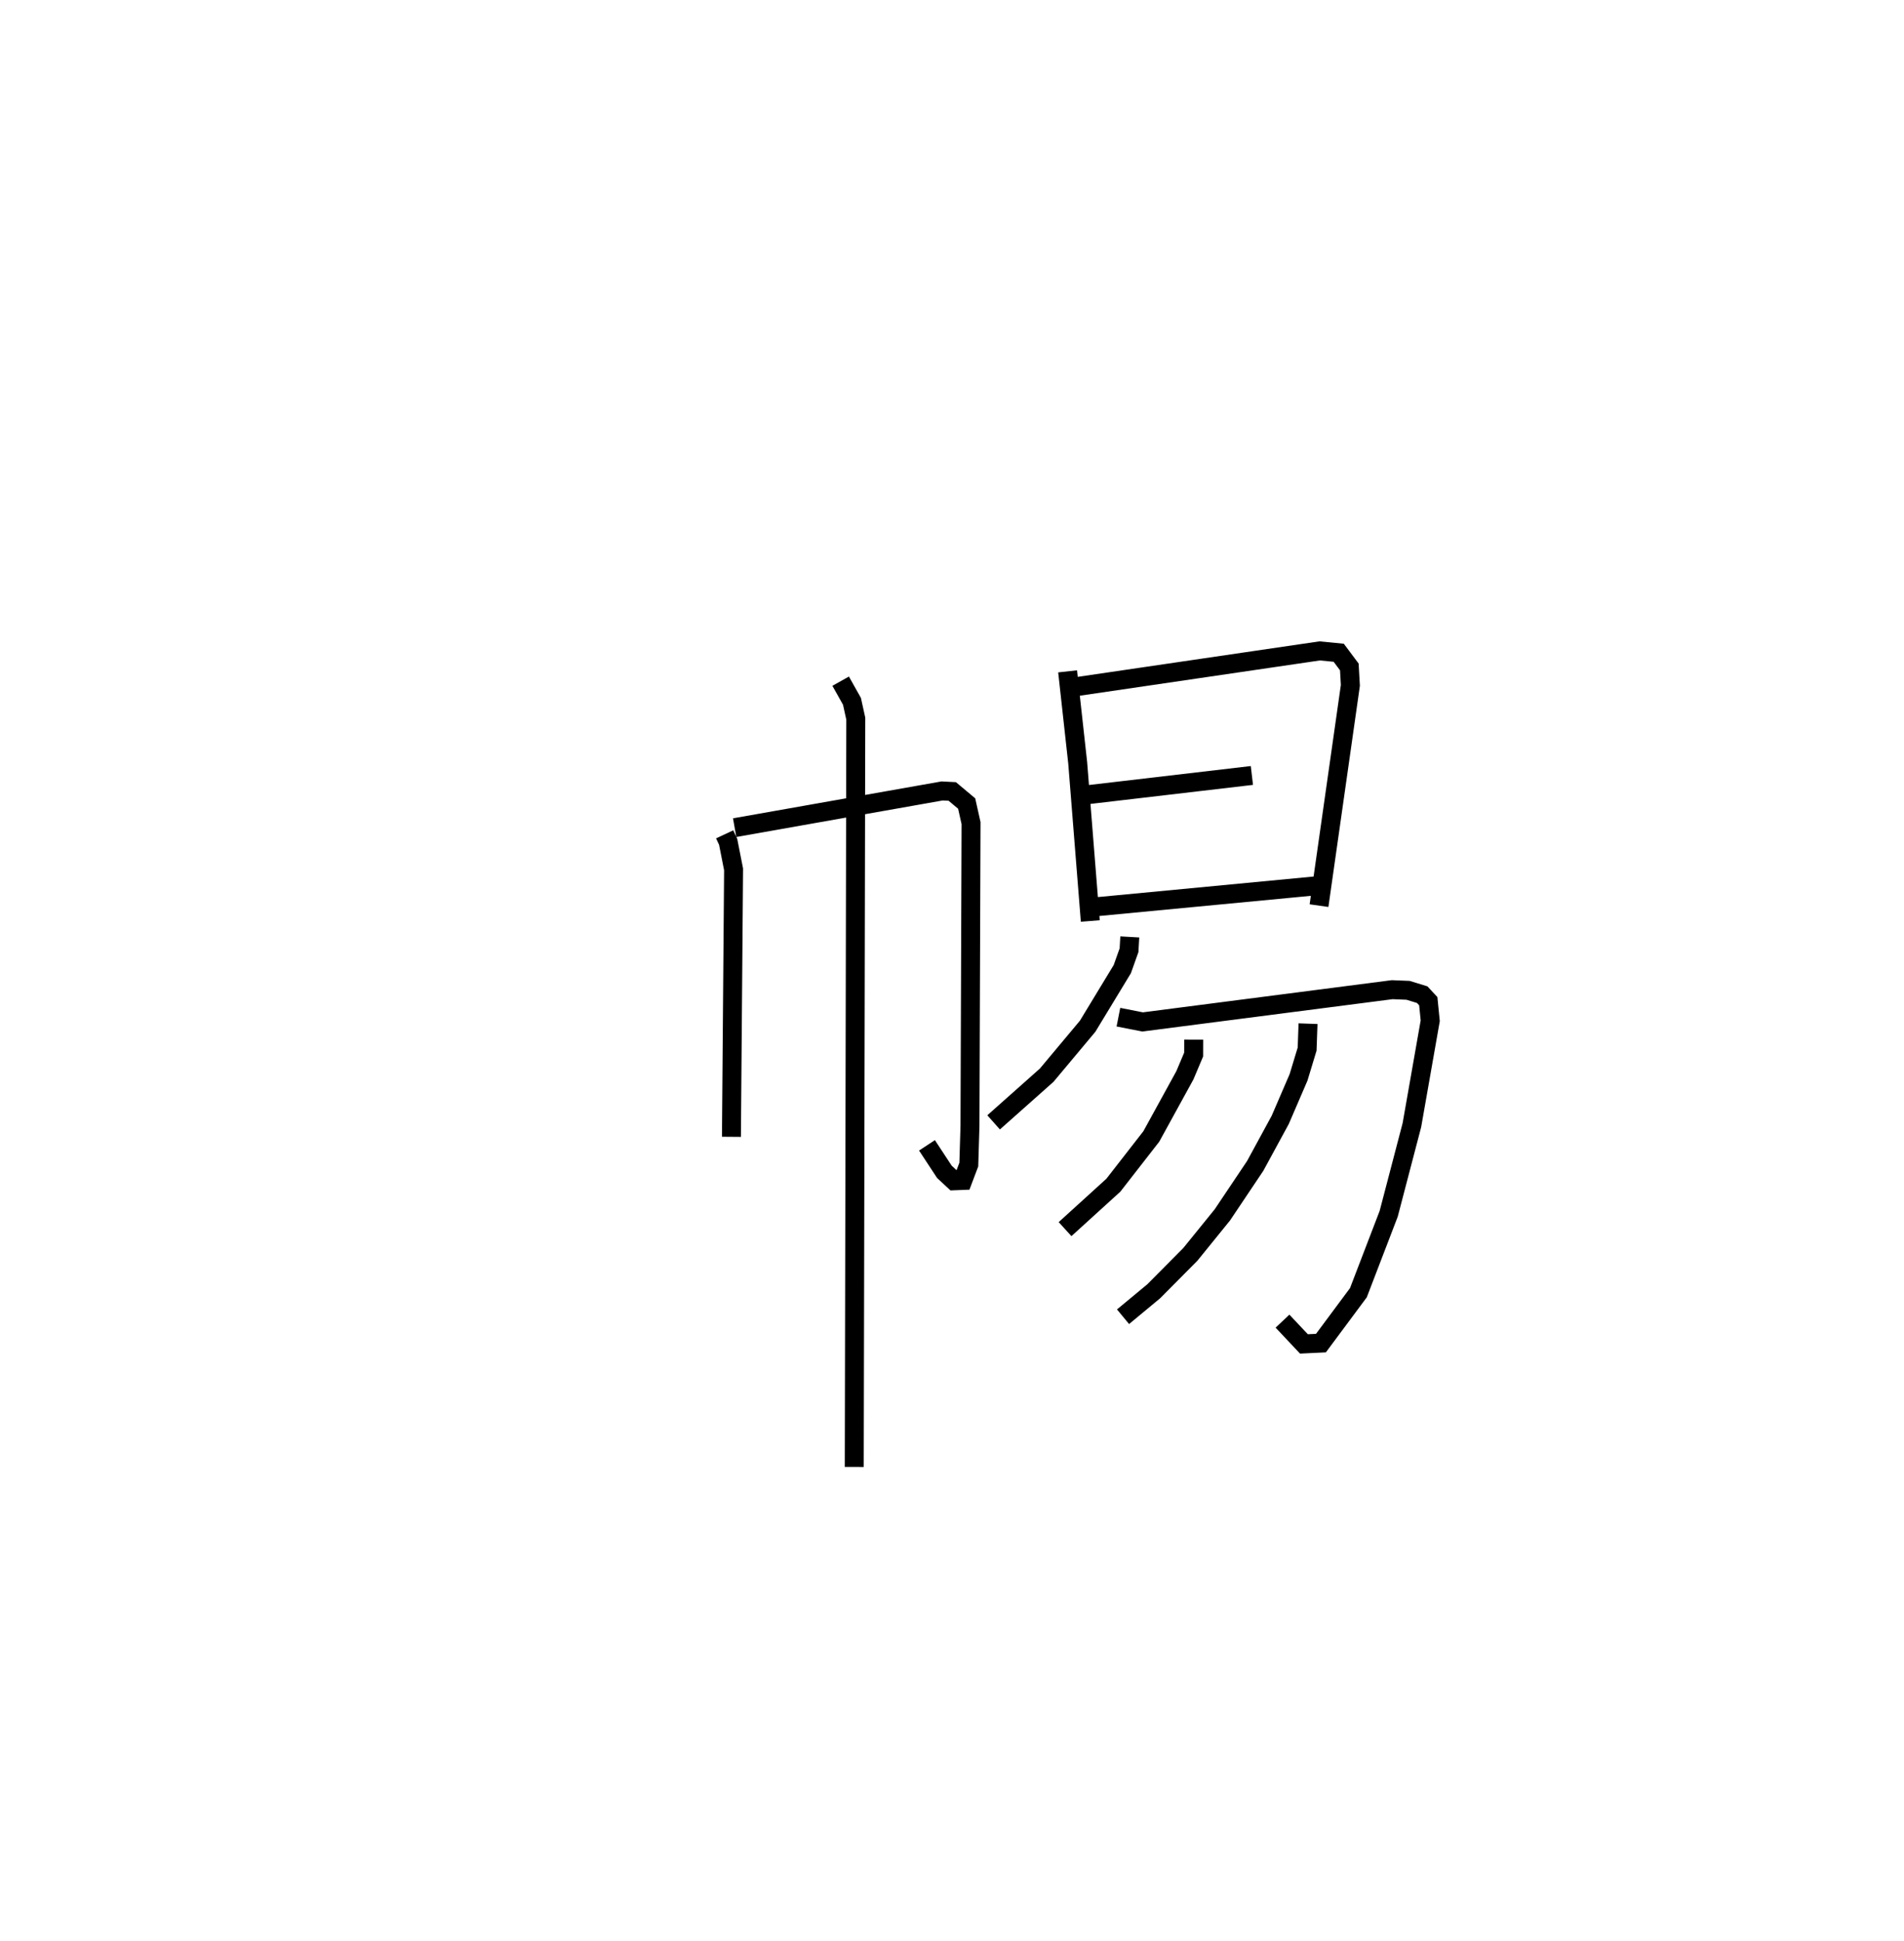 <?xml version="1.0" encoding="utf-8" ?>
<svg baseProfile="full" height="102.386" version="1.1" width="100.464" xmlns="http://www.w3.org/2000/svg" xmlns:ev="http://www.w3.org/2001/xml-events" xmlns:xlink="http://www.w3.org/1999/xlink"><defs /><rect fill="white" height="102.386" width="100.464" x="0" y="0" /><path d="M25,25 m0.0,0.0 m13.236,19.014 l0.185,0.395 0.286,1.452 l-0.113,14.11 m0.17,-16.31 l10.944,-1.936 0.538,0.027 l0.76,0.637 0.231,1.034 l-0.057,15.974 -0.061,2.037 l-0.317,0.838 -0.463,0.018 l-0.509,-0.473 -0.918,-1.397 m-4.555,-24.486 l0.597,1.064 0.201,0.912 l-0.08,39.475 m11.257,-41.969 l0.532,4.823 0.665,8.346 m-1.055,-12.316 l13.159,-1.932 1.005,0.098 l0.559,0.748 0.055,0.973 l-1.654,11.619 m-12.472,-5.821 l8.93,-1.046 m-8.411,6.945 l11.905,-1.134 m-9.937,2.706 l-0.04,0.702 -0.355,0.997 l-1.828,3.012 -2.162,2.584 l-2.8,2.488 m6.585,-5.549 l1.274,0.251 13.173,-1.702 l0.837,0.034 0.746,0.229 l0.32,0.344 0.103,1.032 l-0.967,5.503 -1.225,4.681 l-1.598,4.162 -1.976,2.659 l-0.898,0.043 -1.131,-1.201 m-4.686,-14.852 l-0.002,0.788 -0.462,1.094 l-1.772,3.227 -2.003,2.573 l-2.548,2.316 m12.82,-10.839 l-0.047,1.34 -0.454,1.496 l-0.966,2.24 -1.32,2.427 l-1.734,2.586 -1.686,2.079 l-1.934,1.949 -1.62,1.343 " fill="none" stroke="black" stroke-width="1" /></svg>